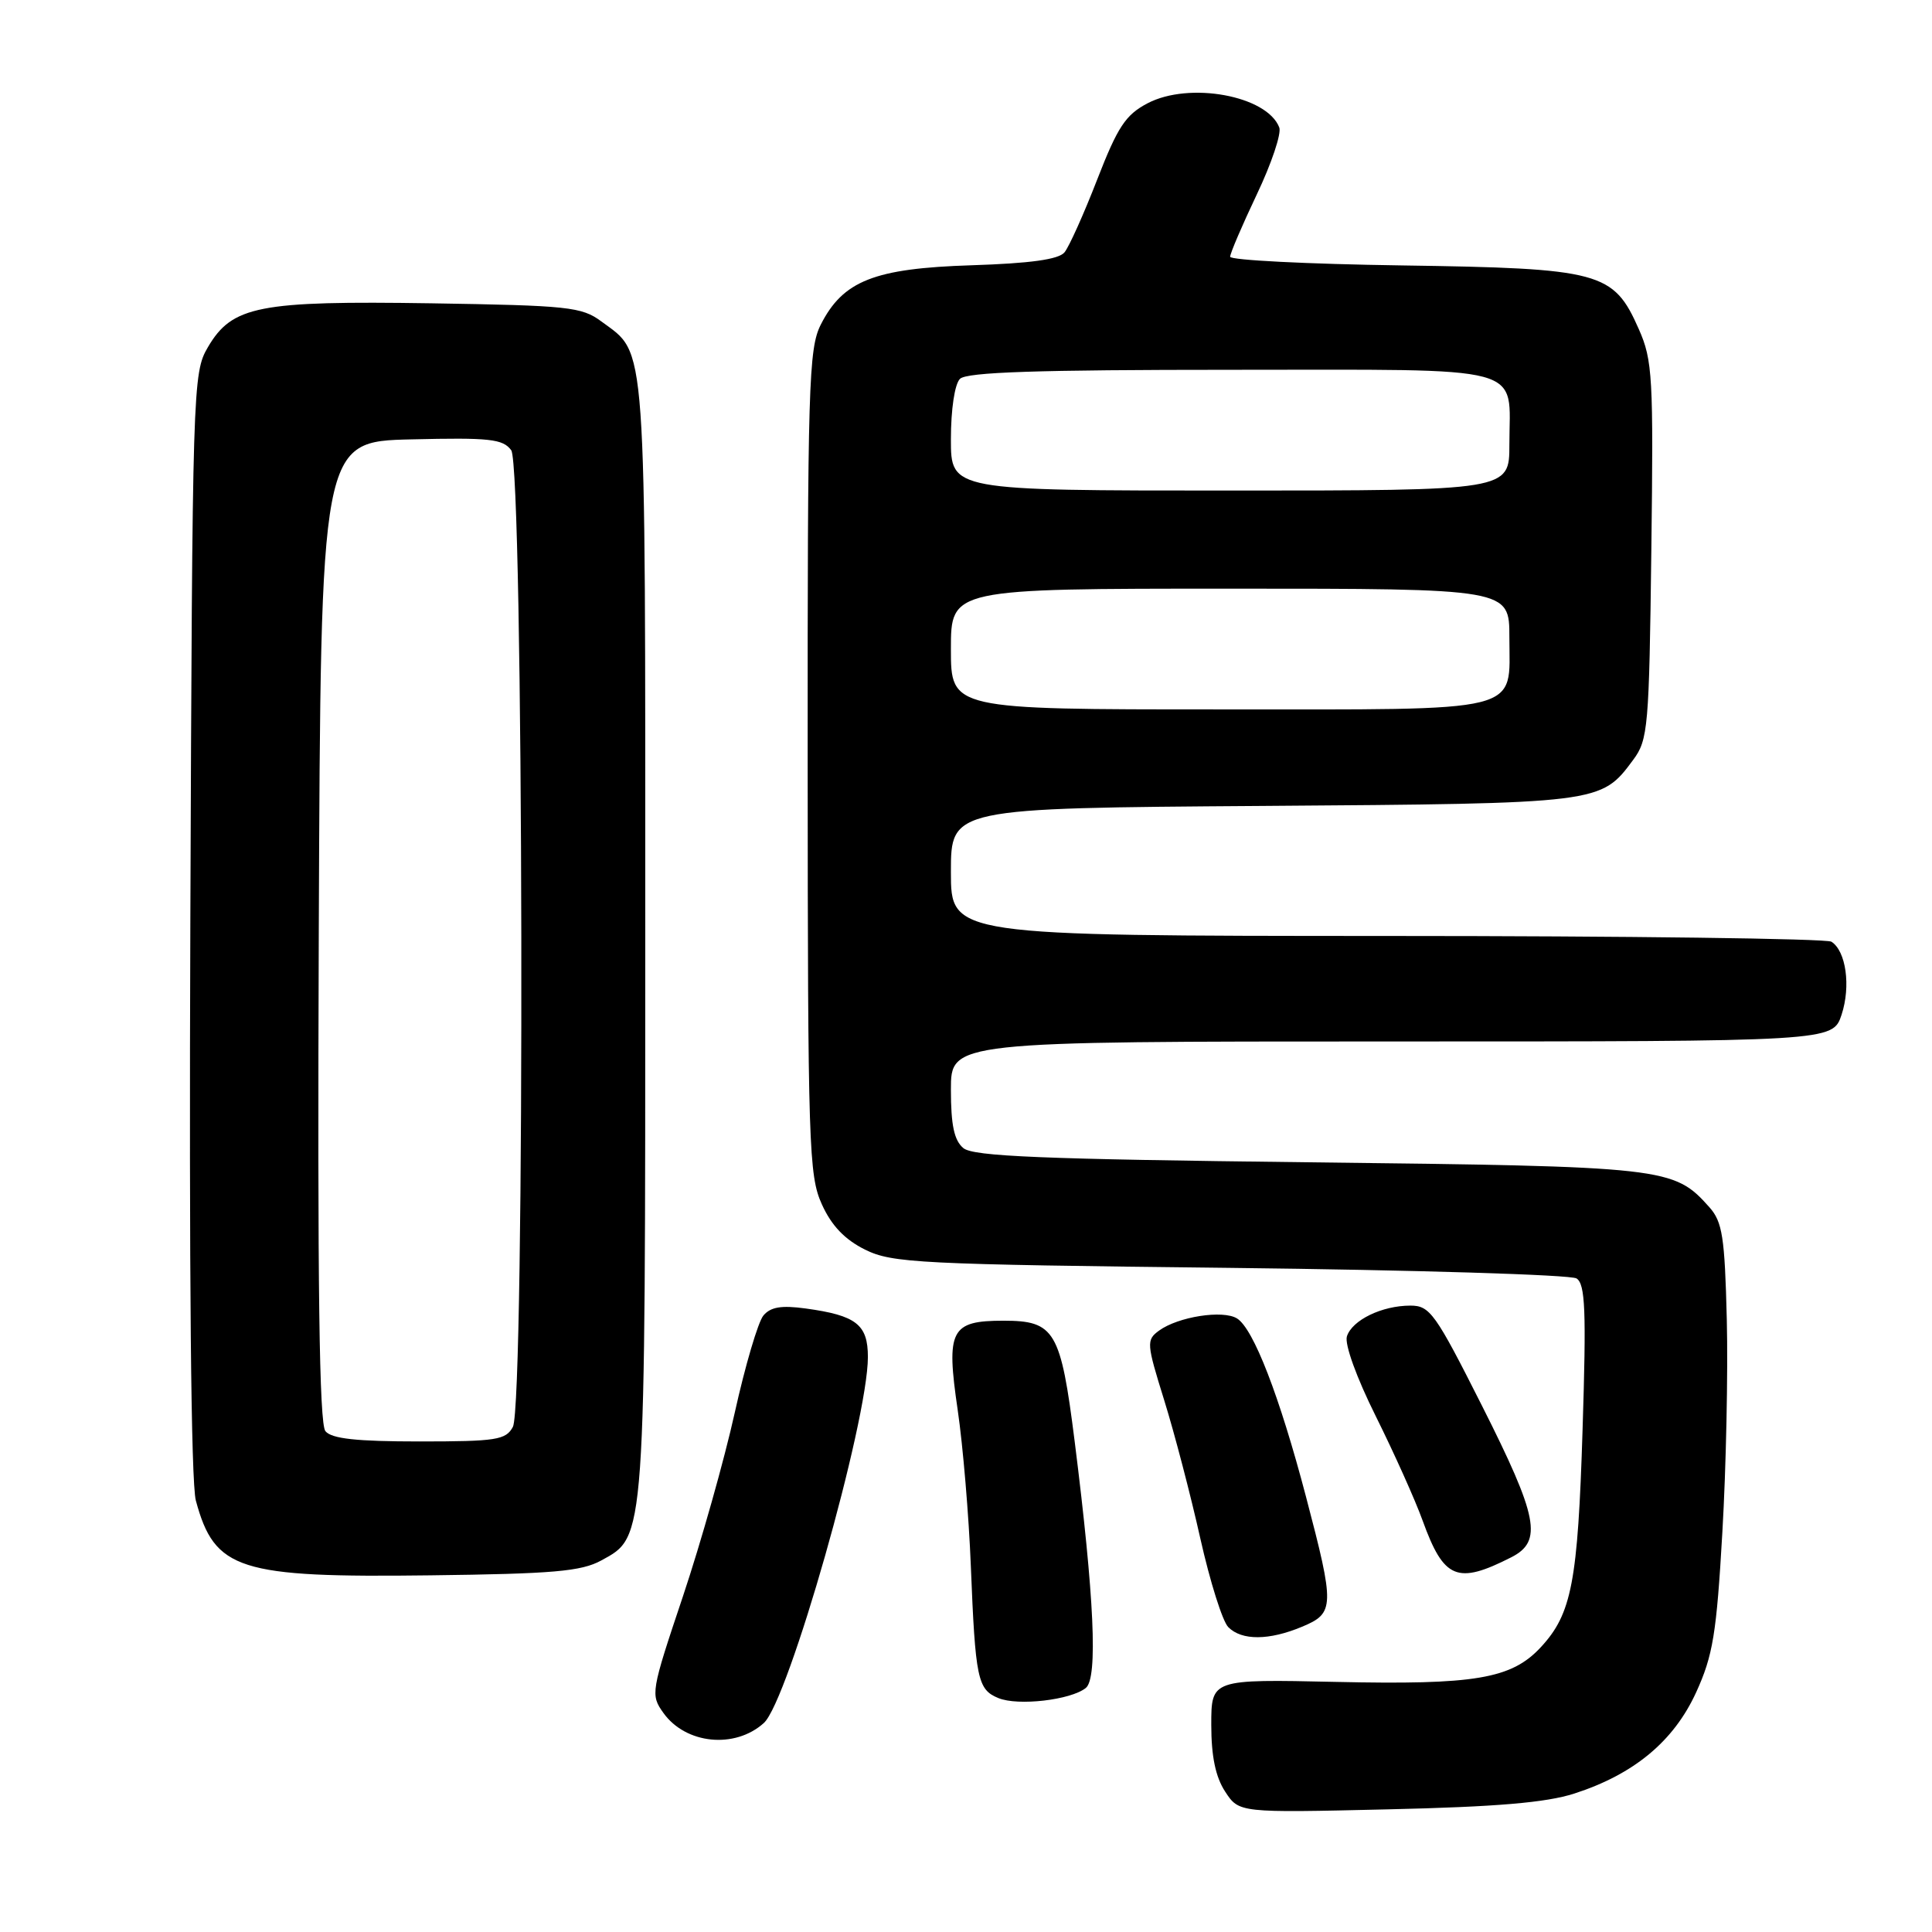 <?xml version="1.0" encoding="UTF-8" standalone="no"?>
<!DOCTYPE svg PUBLIC "-//W3C//DTD SVG 1.1//EN" "http://www.w3.org/Graphics/SVG/1.1/DTD/svg11.dtd" >
<svg xmlns="http://www.w3.org/2000/svg" xmlns:xlink="http://www.w3.org/1999/xlink" version="1.1" viewBox="0 0 256 256">
 <g >
 <path fill="currentColor"
d=" M 208.59 237.66 C 216.50 235.11 221.78 230.73 224.75 224.24 C 226.97 219.38 227.45 216.49 228.22 203.06 C 228.72 194.50 228.98 181.81 228.81 174.85 C 228.54 163.88 228.23 161.91 226.50 159.96 C 221.77 154.66 220.84 154.56 173.40 154.01 C 138.07 153.60 128.97 153.23 127.65 152.13 C 126.43 151.11 126.00 149.09 126.00 144.38 C 126.00 138.00 126.00 138.00 184.42 138.00 C 242.84 138.00 242.84 138.00 244.02 134.45 C 245.26 130.67 244.61 126.01 242.67 124.78 C 242.03 124.37 215.51 124.02 183.75 124.02 C 126.00 124.00 126.00 124.00 126.00 115.54 C 126.00 107.08 126.00 107.08 167.25 106.79 C 212.17 106.47 212.11 106.48 216.41 100.68 C 218.38 98.03 218.52 96.38 218.81 72.97 C 219.10 49.96 218.98 47.74 217.15 43.61 C 213.79 36.00 212.12 35.56 185.75 35.17 C 173.24 34.99 163.00 34.47 163.00 34.02 C 163.00 33.57 164.59 29.86 166.53 25.77 C 168.48 21.68 169.82 17.68 169.51 16.89 C 167.89 12.67 157.59 10.78 152.05 13.69 C 149.14 15.22 148.10 16.80 145.38 23.80 C 143.61 28.36 141.66 32.70 141.05 33.44 C 140.27 34.38 136.52 34.90 128.72 35.15 C 115.84 35.56 111.70 37.20 108.75 43.03 C 107.15 46.21 107.00 51.08 107.02 101.00 C 107.04 151.88 107.17 155.77 108.90 159.58 C 110.18 162.41 111.93 164.24 114.62 165.58 C 118.22 167.36 121.68 167.54 163.00 168.00 C 187.48 168.28 208.13 168.91 208.90 169.40 C 210.06 170.15 210.20 173.64 209.70 189.40 C 209.07 209.66 208.26 213.85 204.16 218.27 C 200.27 222.46 195.46 223.27 177.00 222.86 C 160.50 222.50 160.50 222.50 160.50 228.55 C 160.50 232.73 161.07 235.46 162.34 237.40 C 164.18 240.21 164.18 240.21 183.84 239.75 C 198.28 239.42 204.85 238.86 208.59 237.66 Z  M 101.21 228.31 C 104.47 225.36 115.00 188.35 115.00 179.81 C 115.00 175.50 113.46 174.30 106.75 173.38 C 103.53 172.94 102.10 173.18 101.15 174.32 C 100.45 175.17 98.74 180.95 97.36 187.18 C 95.98 193.41 92.89 204.35 90.50 211.50 C 86.24 224.20 86.18 224.56 87.91 226.98 C 90.87 231.11 97.37 231.77 101.21 228.31 Z  M 143.88 223.66 C 145.49 222.35 145.00 211.65 142.40 191.00 C 140.55 176.32 139.77 175.00 132.97 175.00 C 125.96 175.00 125.34 176.22 126.90 186.83 C 127.60 191.60 128.38 200.90 128.64 207.50 C 129.24 222.45 129.53 223.87 132.28 225.00 C 134.88 226.08 141.90 225.26 143.88 223.66 Z  M 172.53 215.55 C 176.85 213.75 176.88 212.89 173.05 198.32 C 169.54 184.97 166.09 176.05 163.91 174.70 C 162.04 173.54 156.10 174.47 153.57 176.32 C 151.88 177.56 151.92 178.01 154.27 185.56 C 155.63 189.93 157.78 198.16 159.05 203.86 C 160.33 209.56 161.99 214.85 162.76 215.61 C 164.54 217.40 168.16 217.38 172.53 215.55 Z  M 79.67 206.77 C 85.58 203.53 85.50 204.72 85.50 124.00 C 85.50 43.65 85.75 47.09 79.68 42.59 C 77.08 40.66 75.31 40.48 57.18 40.19 C 34.27 39.84 30.76 40.53 27.55 46.00 C 25.54 49.43 25.49 50.95 25.22 122.30 C 25.05 168.81 25.31 196.45 25.95 198.83 C 28.44 208.05 31.62 209.06 57.00 208.74 C 73.30 208.54 77.02 208.22 79.67 206.77 Z  M 200.25 206.35 C 204.44 204.22 203.82 201.04 196.36 186.25 C 190.19 174.01 189.47 173.00 186.89 173.00 C 183.11 173.00 179.16 174.92 178.47 177.08 C 178.15 178.12 179.75 182.55 182.31 187.68 C 184.72 192.53 187.52 198.75 188.51 201.50 C 191.32 209.26 193.09 209.99 200.25 206.35 Z  M 126.00 86.00 C 126.00 78.00 126.00 78.00 163.00 78.00 C 200.00 78.00 200.00 78.00 200.00 84.43 C 200.00 94.62 202.49 94.00 161.43 94.00 C 126.00 94.00 126.00 94.00 126.00 86.00 Z  M 126.00 58.20 C 126.00 54.24 126.50 50.90 127.20 50.20 C 128.09 49.31 137.46 49.00 163.16 49.00 C 203.06 49.00 200.00 48.18 200.00 58.93 C 200.00 65.00 200.00 65.00 163.00 65.00 C 126.00 65.00 126.00 65.00 126.00 58.20 Z  M 43.12 189.64 C 42.30 188.65 42.06 170.49 42.24 123.39 C 42.50 58.50 42.50 58.50 54.49 58.22 C 64.89 57.97 66.64 58.16 67.74 59.66 C 69.38 61.90 69.59 186.02 67.96 189.07 C 67.03 190.80 65.78 191.00 55.59 191.00 C 47.24 191.00 43.95 190.64 43.12 189.64 Z "/>
</g>
</svg>